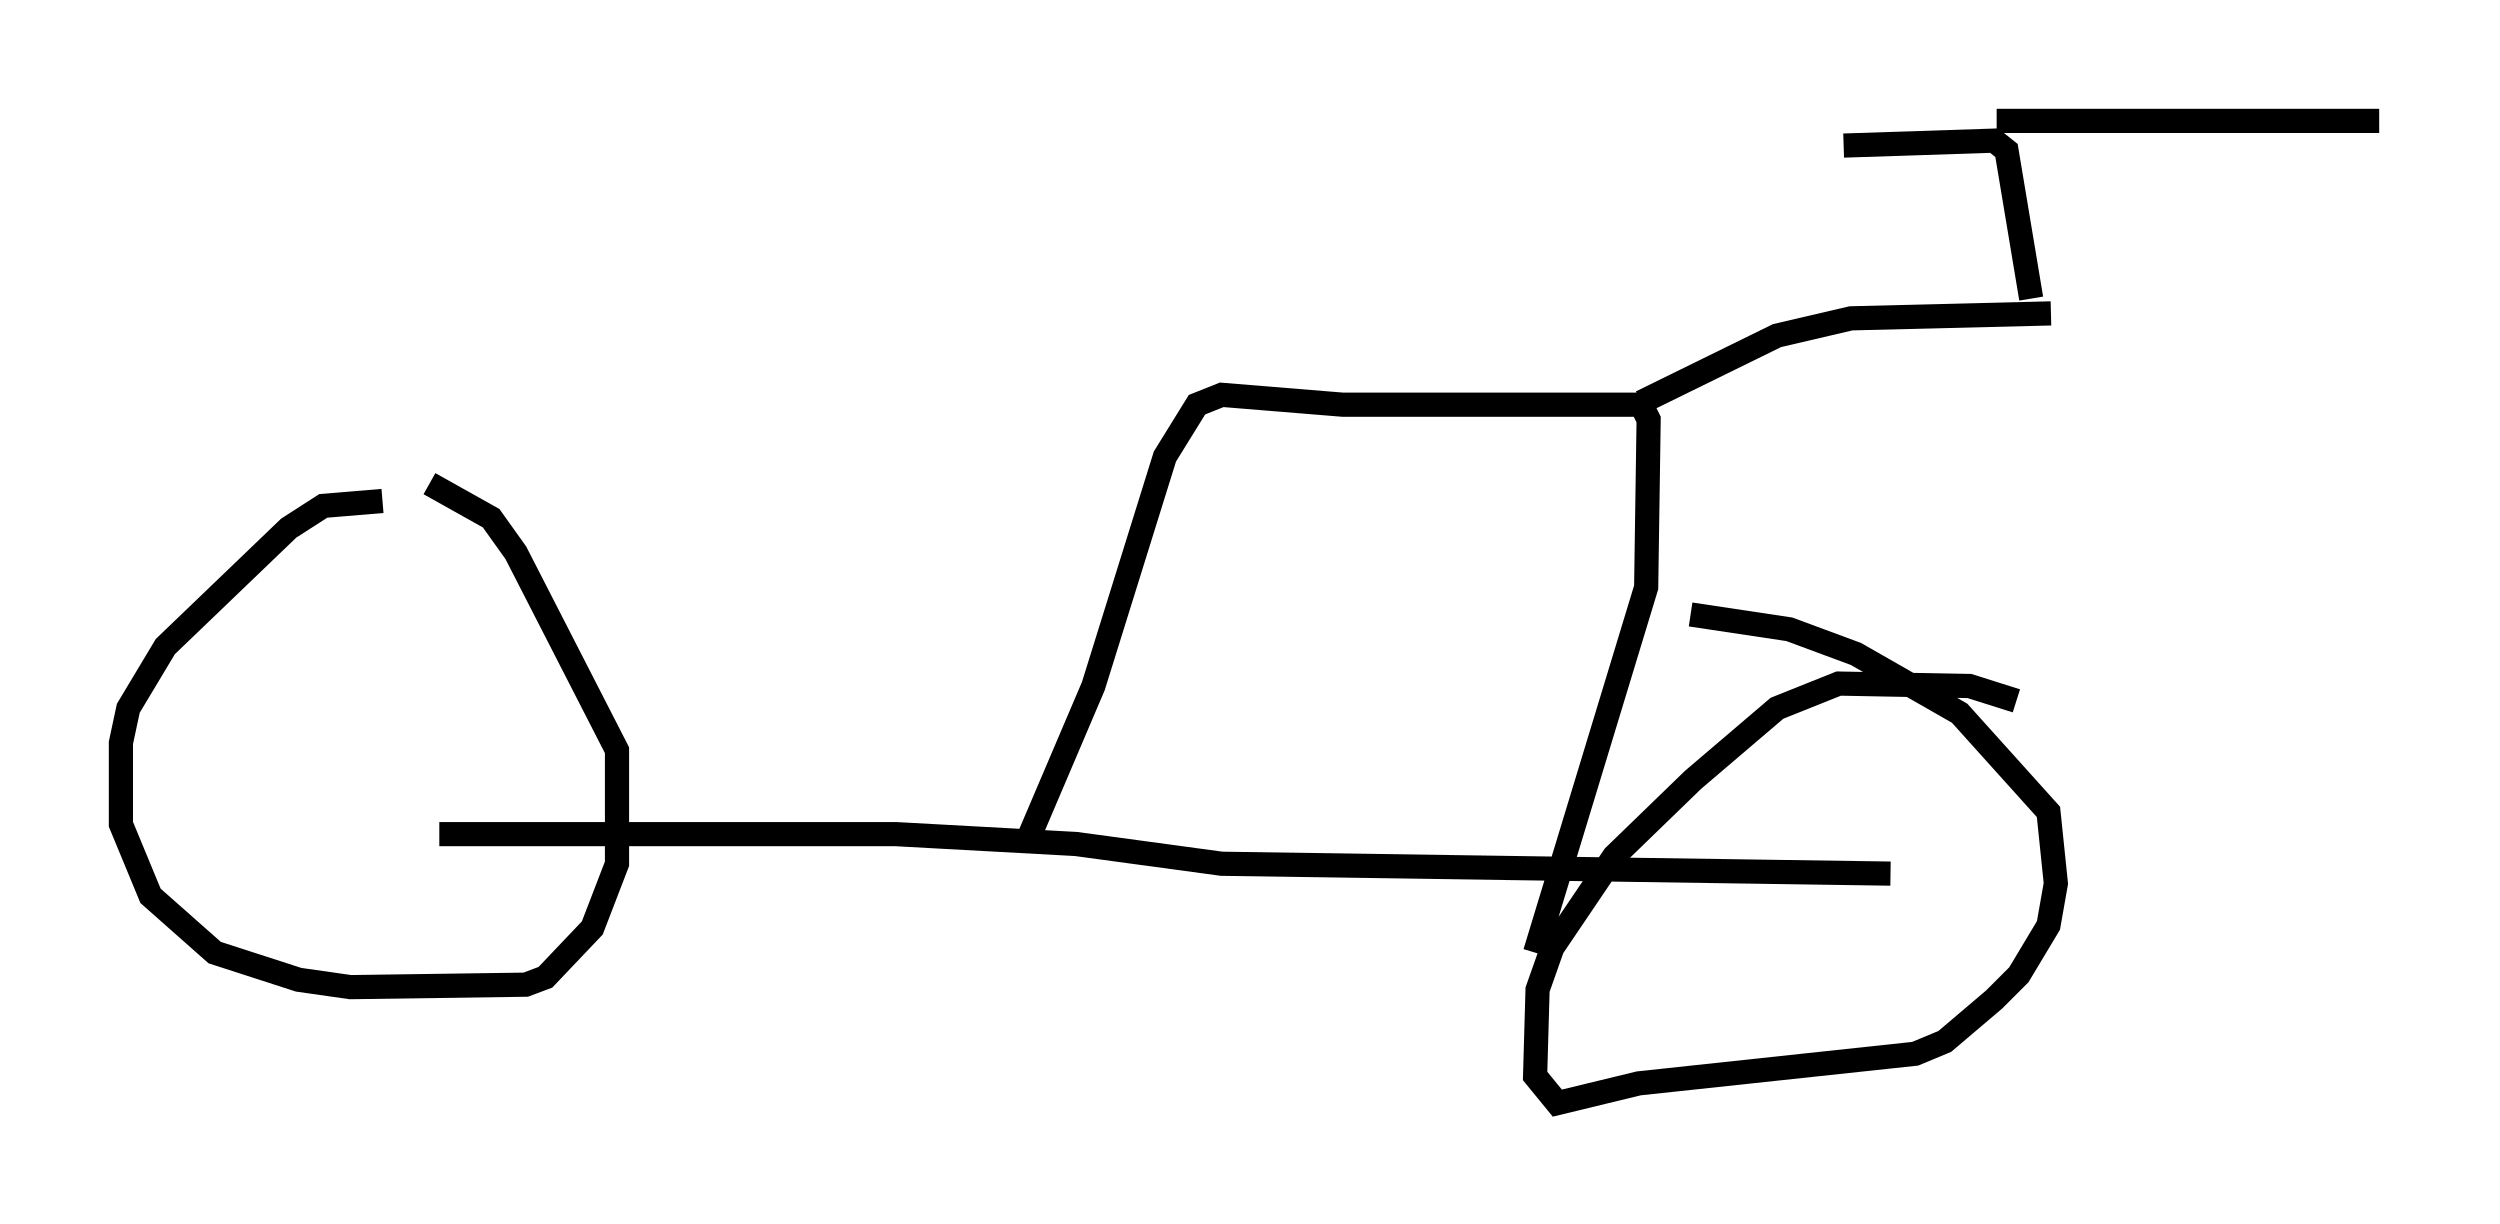 <?xml version="1.0" encoding="utf-8" ?>
<svg baseProfile="full" height="50.63" version="1.1" width="103.407" xmlns="http://www.w3.org/2000/svg" xmlns:ev="http://www.w3.org/2001/xml-events" xmlns:xlink="http://www.w3.org/1999/xlink"><defs /><rect fill="white" height="50.63" width="103.407" x="0" y="0" /><path d="M19.088, 21.844 m-3.267, -1.123 l-2.45, 0.204 -1.429, 0.919 l-5.104, 4.9 -1.531, 2.552 l-0.306, 1.429 0.0, 3.369 l1.225, 2.96 2.654, 2.348 l3.471, 1.123 2.144, 0.306 l7.248, -0.102 0.817, -0.306 l1.94, -2.042 1.021, -2.654 l0.0, -4.696 -4.185, -8.167 l-1.021, -1.429 -2.552, -1.429 m65.64, 8.983 l-1.94, -0.613 -5.41, -0.102 l-2.552, 1.021 -3.471, 2.96 l-3.267, 3.165 -2.552, 3.777 l-0.613, 1.735 -0.102, 3.573 l0.919, 1.123 3.369, -0.817 l11.433, -1.225 1.225, -0.51 l2.042, -1.735 1.021, -1.021 l1.225, -2.042 0.306, -1.735 l-0.306, -2.96 -3.675, -4.083 l-4.288, -2.45 -2.756, -1.021 l-4.083, -0.613 m-51.757, 9.086 l18.886, 0.0 7.452, 0.408 l6.023, 0.817 27.665, 0.408 m-35.627, -1.531 l2.654, -6.227 2.96, -9.494 l1.327, -2.144 1.021, -0.408 l5.002, 0.408 12.352, 0.0 l0.306, 0.613 -0.102, 6.942 l-4.594, 15.109 m4.39, -22.765 l5.615, -2.756 3.063, -0.715 l8.269, -0.204 m-0.817, -0.613 l-1.021, -6.125 -0.51, -0.408 l-6.227, 0.204 m6.329, -1.021 l15.823, 0.0 " fill="none" stroke="black" stroke-width="1" /></svg>